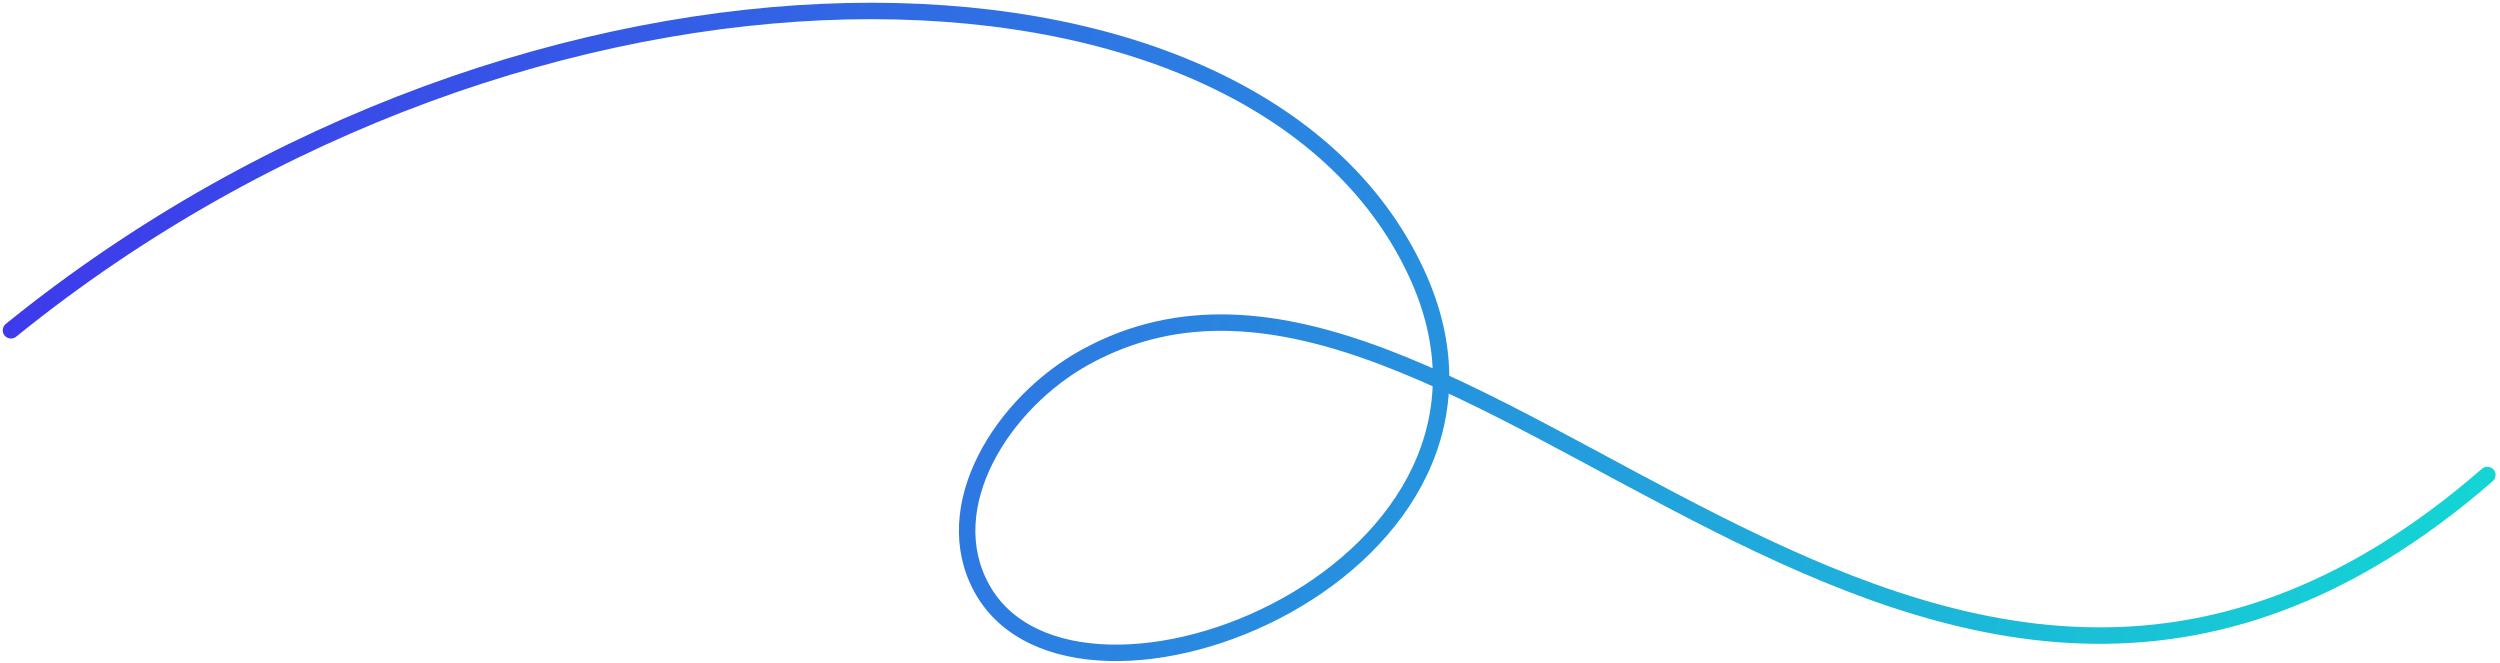 <svg width="456" height="121" fill="none" xmlns="http://www.w3.org/2000/svg"><path d="M2 60.25c94.778-76.77 226.343-74.916 256.323-10.543 25.149 54.001-61.867 88.688-79.176 57.72-8.385-15 3.757-34.012 18.818-42.288 68.962-37.894 152.39 111.418 255.729 21.496" stroke="url(#paint0_linear_2_4501)" stroke-width="3" stroke-linecap="round" stroke-linejoin="round"/><defs><linearGradient id="paint0_linear_2_4501" x1="2" y1="2" x2="443.868" y2="148.68" gradientUnits="userSpaceOnUse"><stop stop-color="#3F34EC"/><stop offset="1" stop-color="#13D8D4"/></linearGradient></defs></svg>